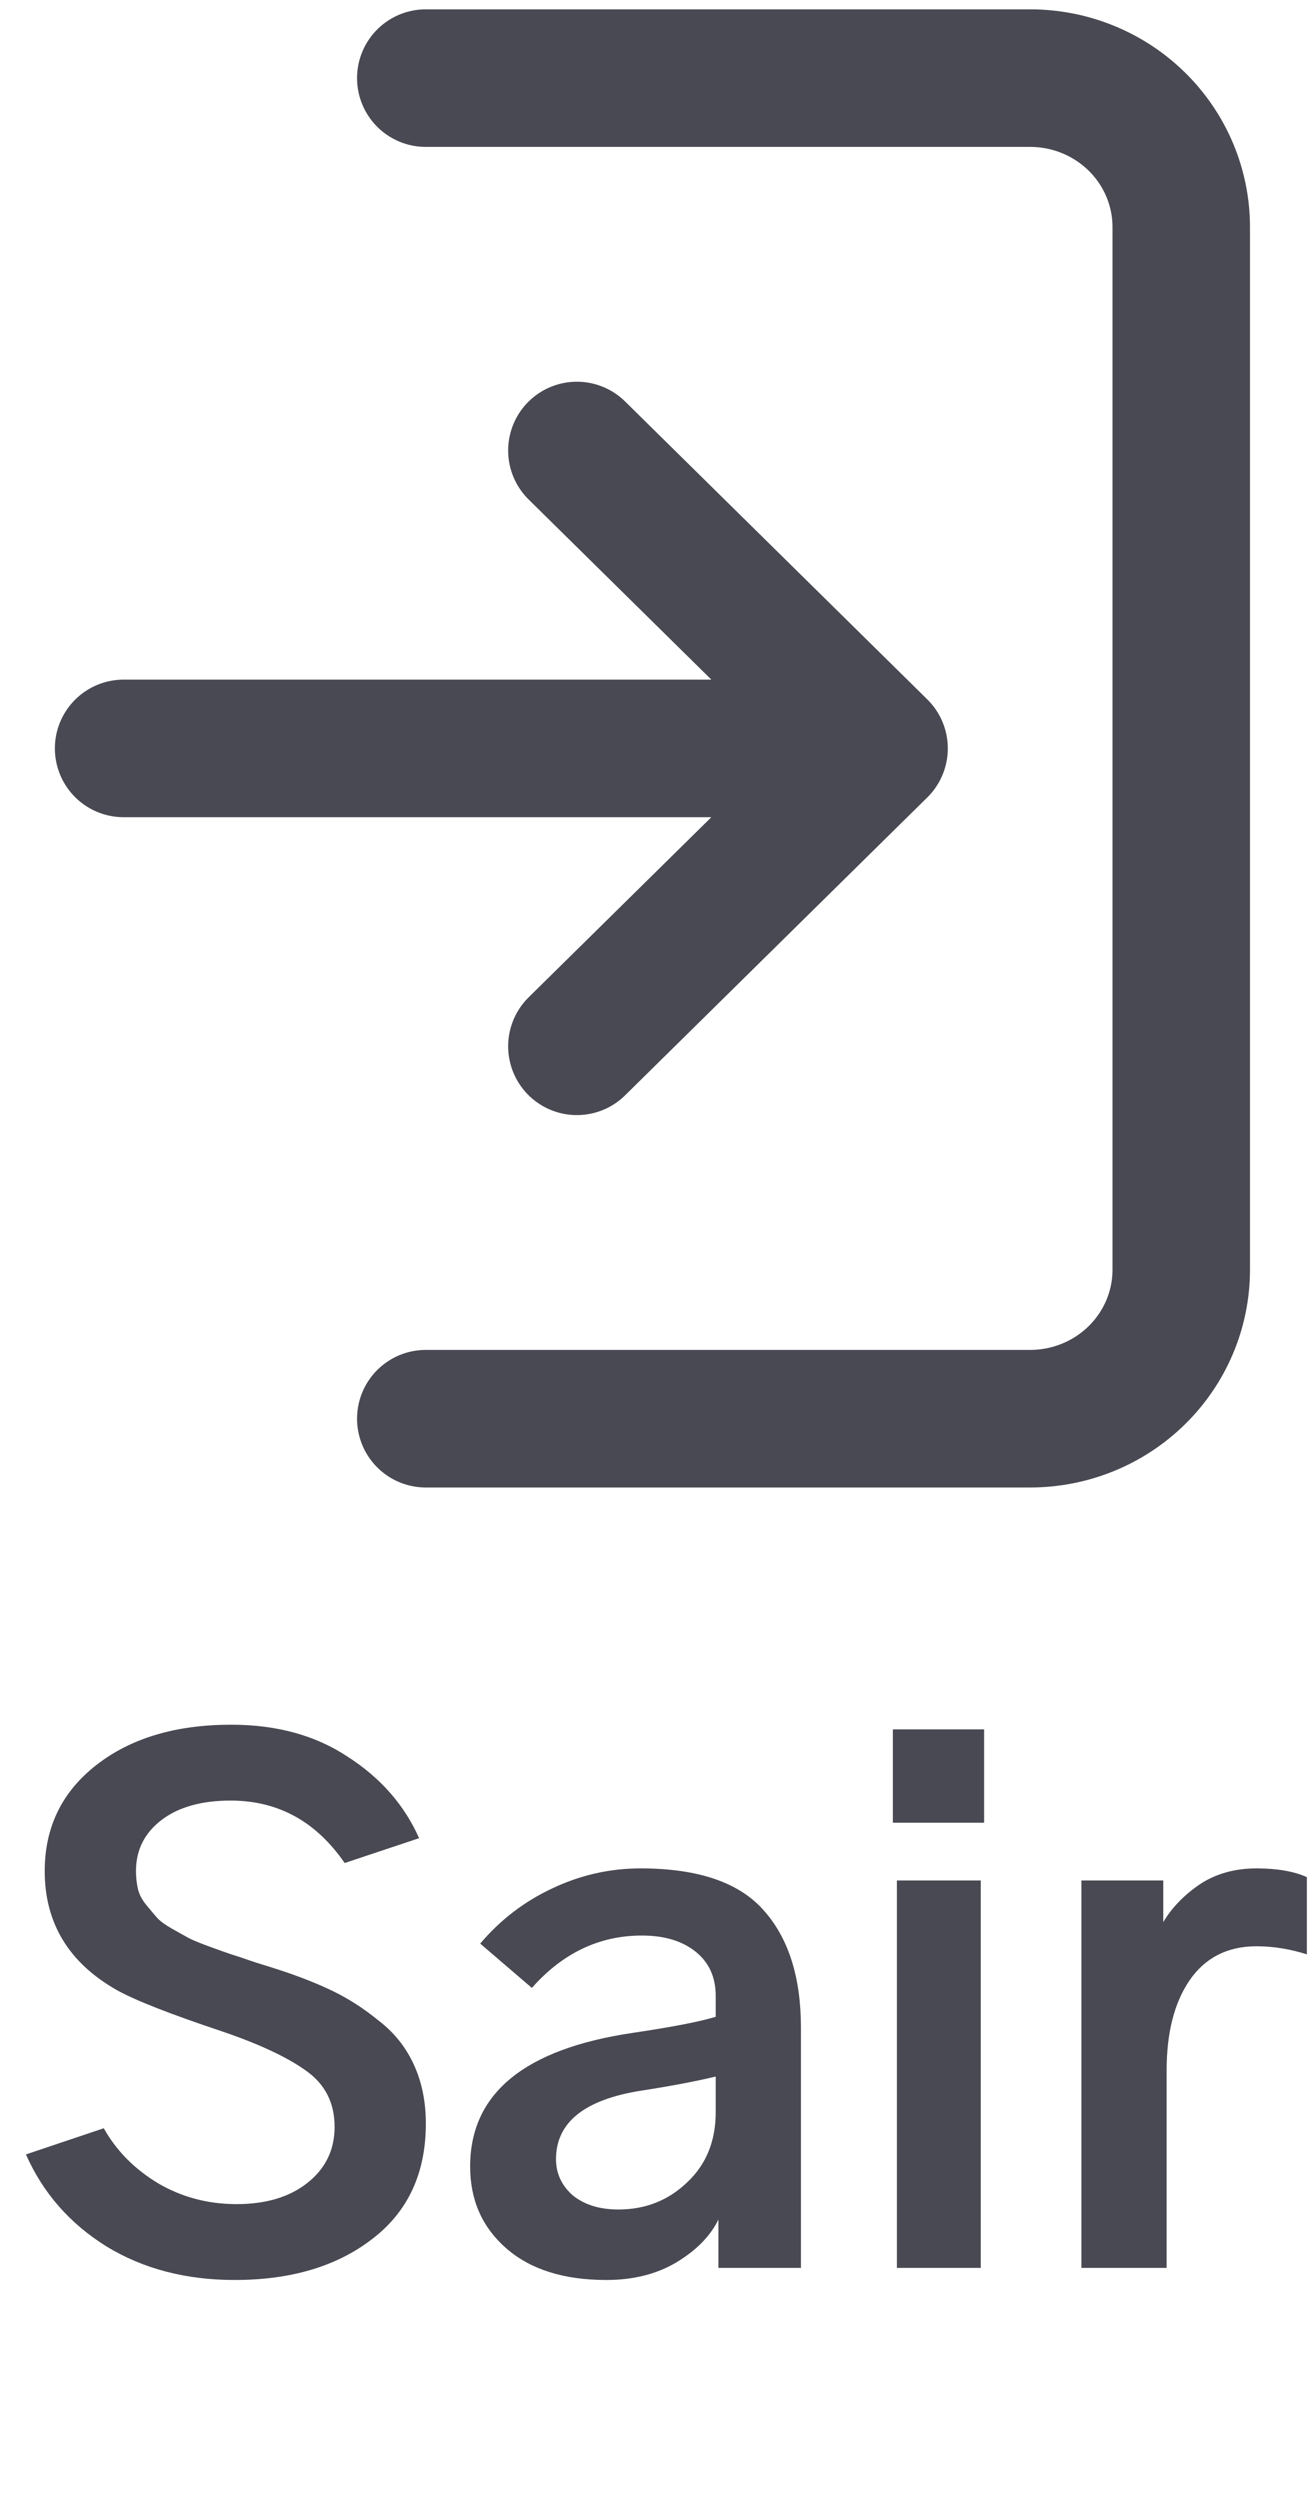 <svg width="118" height="224" viewBox="0 0 118 224" fill="none" xmlns="http://www.w3.org/2000/svg">
<path d="M38.179 7H92.369C95.962 7 99.408 8.406 101.949 10.909C104.49 13.412 105.917 16.807 105.917 20.347V113.775C105.917 117.315 104.49 120.709 101.949 123.212C99.408 125.715 95.962 127.122 92.369 127.122H38.179M78.822 67.061L51.727 40.367M78.822 67.061L51.727 93.754M78.822 67.061H11.084" stroke="#494953" stroke-width="12.328" stroke-linecap="round" stroke-linejoin="round"/>
<path d="M2.326 193.046L9.305 190.7C10.428 192.706 12.052 194.35 14.178 195.634C16.304 196.877 18.65 197.499 21.217 197.499C23.865 197.499 25.991 196.857 27.595 195.573C29.199 194.29 30.002 192.625 30.002 190.58C30.002 188.414 29.139 186.729 27.414 185.526C25.73 184.323 23.243 183.159 19.954 182.036C15.261 180.472 12.092 179.229 10.448 178.306C6.156 175.859 4.01 172.31 4.01 167.657C4.01 163.726 5.554 160.557 8.643 158.151C11.731 155.744 15.762 154.541 20.736 154.541C24.827 154.541 28.317 155.504 31.205 157.429C34.133 159.314 36.259 161.741 37.582 164.709L30.904 166.935C28.337 163.205 24.927 161.34 20.676 161.34C18.069 161.34 16.003 161.921 14.479 163.084C12.955 164.248 12.193 165.772 12.193 167.657C12.193 168.218 12.253 168.76 12.373 169.281C12.493 169.763 12.734 170.224 13.095 170.665C13.456 171.106 13.777 171.487 14.058 171.808C14.338 172.129 14.8 172.47 15.441 172.831C16.083 173.192 16.585 173.473 16.946 173.673C17.347 173.874 17.988 174.135 18.871 174.456C19.753 174.776 20.375 174.997 20.736 175.117C21.137 175.238 21.859 175.478 22.902 175.839C23.945 176.16 24.647 176.381 25.008 176.501C26.853 177.103 28.477 177.745 29.881 178.426C31.285 179.108 32.649 179.991 33.972 181.074C35.336 182.117 36.379 183.42 37.101 184.984C37.823 186.549 38.184 188.313 38.184 190.279C38.184 194.731 36.58 198.181 33.371 200.627C30.202 203.074 26.091 204.297 21.037 204.297C16.665 204.297 12.834 203.295 9.545 201.289C6.256 199.243 3.85 196.496 2.326 193.046ZM49.856 193.468C49.856 194.751 50.357 195.834 51.36 196.717C52.403 197.559 53.767 197.98 55.451 197.98C57.858 197.98 59.903 197.178 61.588 195.573C63.313 193.969 64.175 191.863 64.175 189.256V186.067C62.33 186.509 60.104 186.93 57.497 187.331C52.403 188.133 49.856 190.179 49.856 193.468ZM42.155 194.129C42.155 187.592 47.008 183.601 56.715 182.157C60.244 181.635 62.731 181.154 64.175 180.713V178.848C64.175 177.163 63.574 175.839 62.37 174.877C61.167 173.914 59.562 173.433 57.557 173.433C53.747 173.433 50.458 174.997 47.69 178.126L43.057 174.155C44.862 172.029 47.008 170.384 49.495 169.221C52.022 168.018 54.669 167.416 57.437 167.416C62.611 167.416 66.301 168.68 68.507 171.207C70.713 173.693 71.816 177.183 71.816 181.675V203.214H64.416V198.882C63.694 200.367 62.43 201.65 60.625 202.733C58.861 203.776 56.775 204.297 54.368 204.297C50.558 204.297 47.57 203.355 45.404 201.47C43.238 199.584 42.155 197.138 42.155 194.129ZM80.059 163.325V154.962H88.241V163.325H80.059ZM80.42 203.214V168.499H87.94V203.214H80.42ZM96.965 203.214V168.499H104.305V172.229C105.067 170.946 106.15 169.823 107.554 168.86C108.998 167.898 110.703 167.416 112.668 167.416C114.513 167.416 116.017 167.677 117.18 168.198V175.117C115.656 174.636 114.152 174.395 112.668 174.395C110.061 174.395 108.055 175.418 106.652 177.464C105.288 179.469 104.606 182.157 104.606 185.526V203.214H96.965Z" fill="#494953"/>
</svg>
